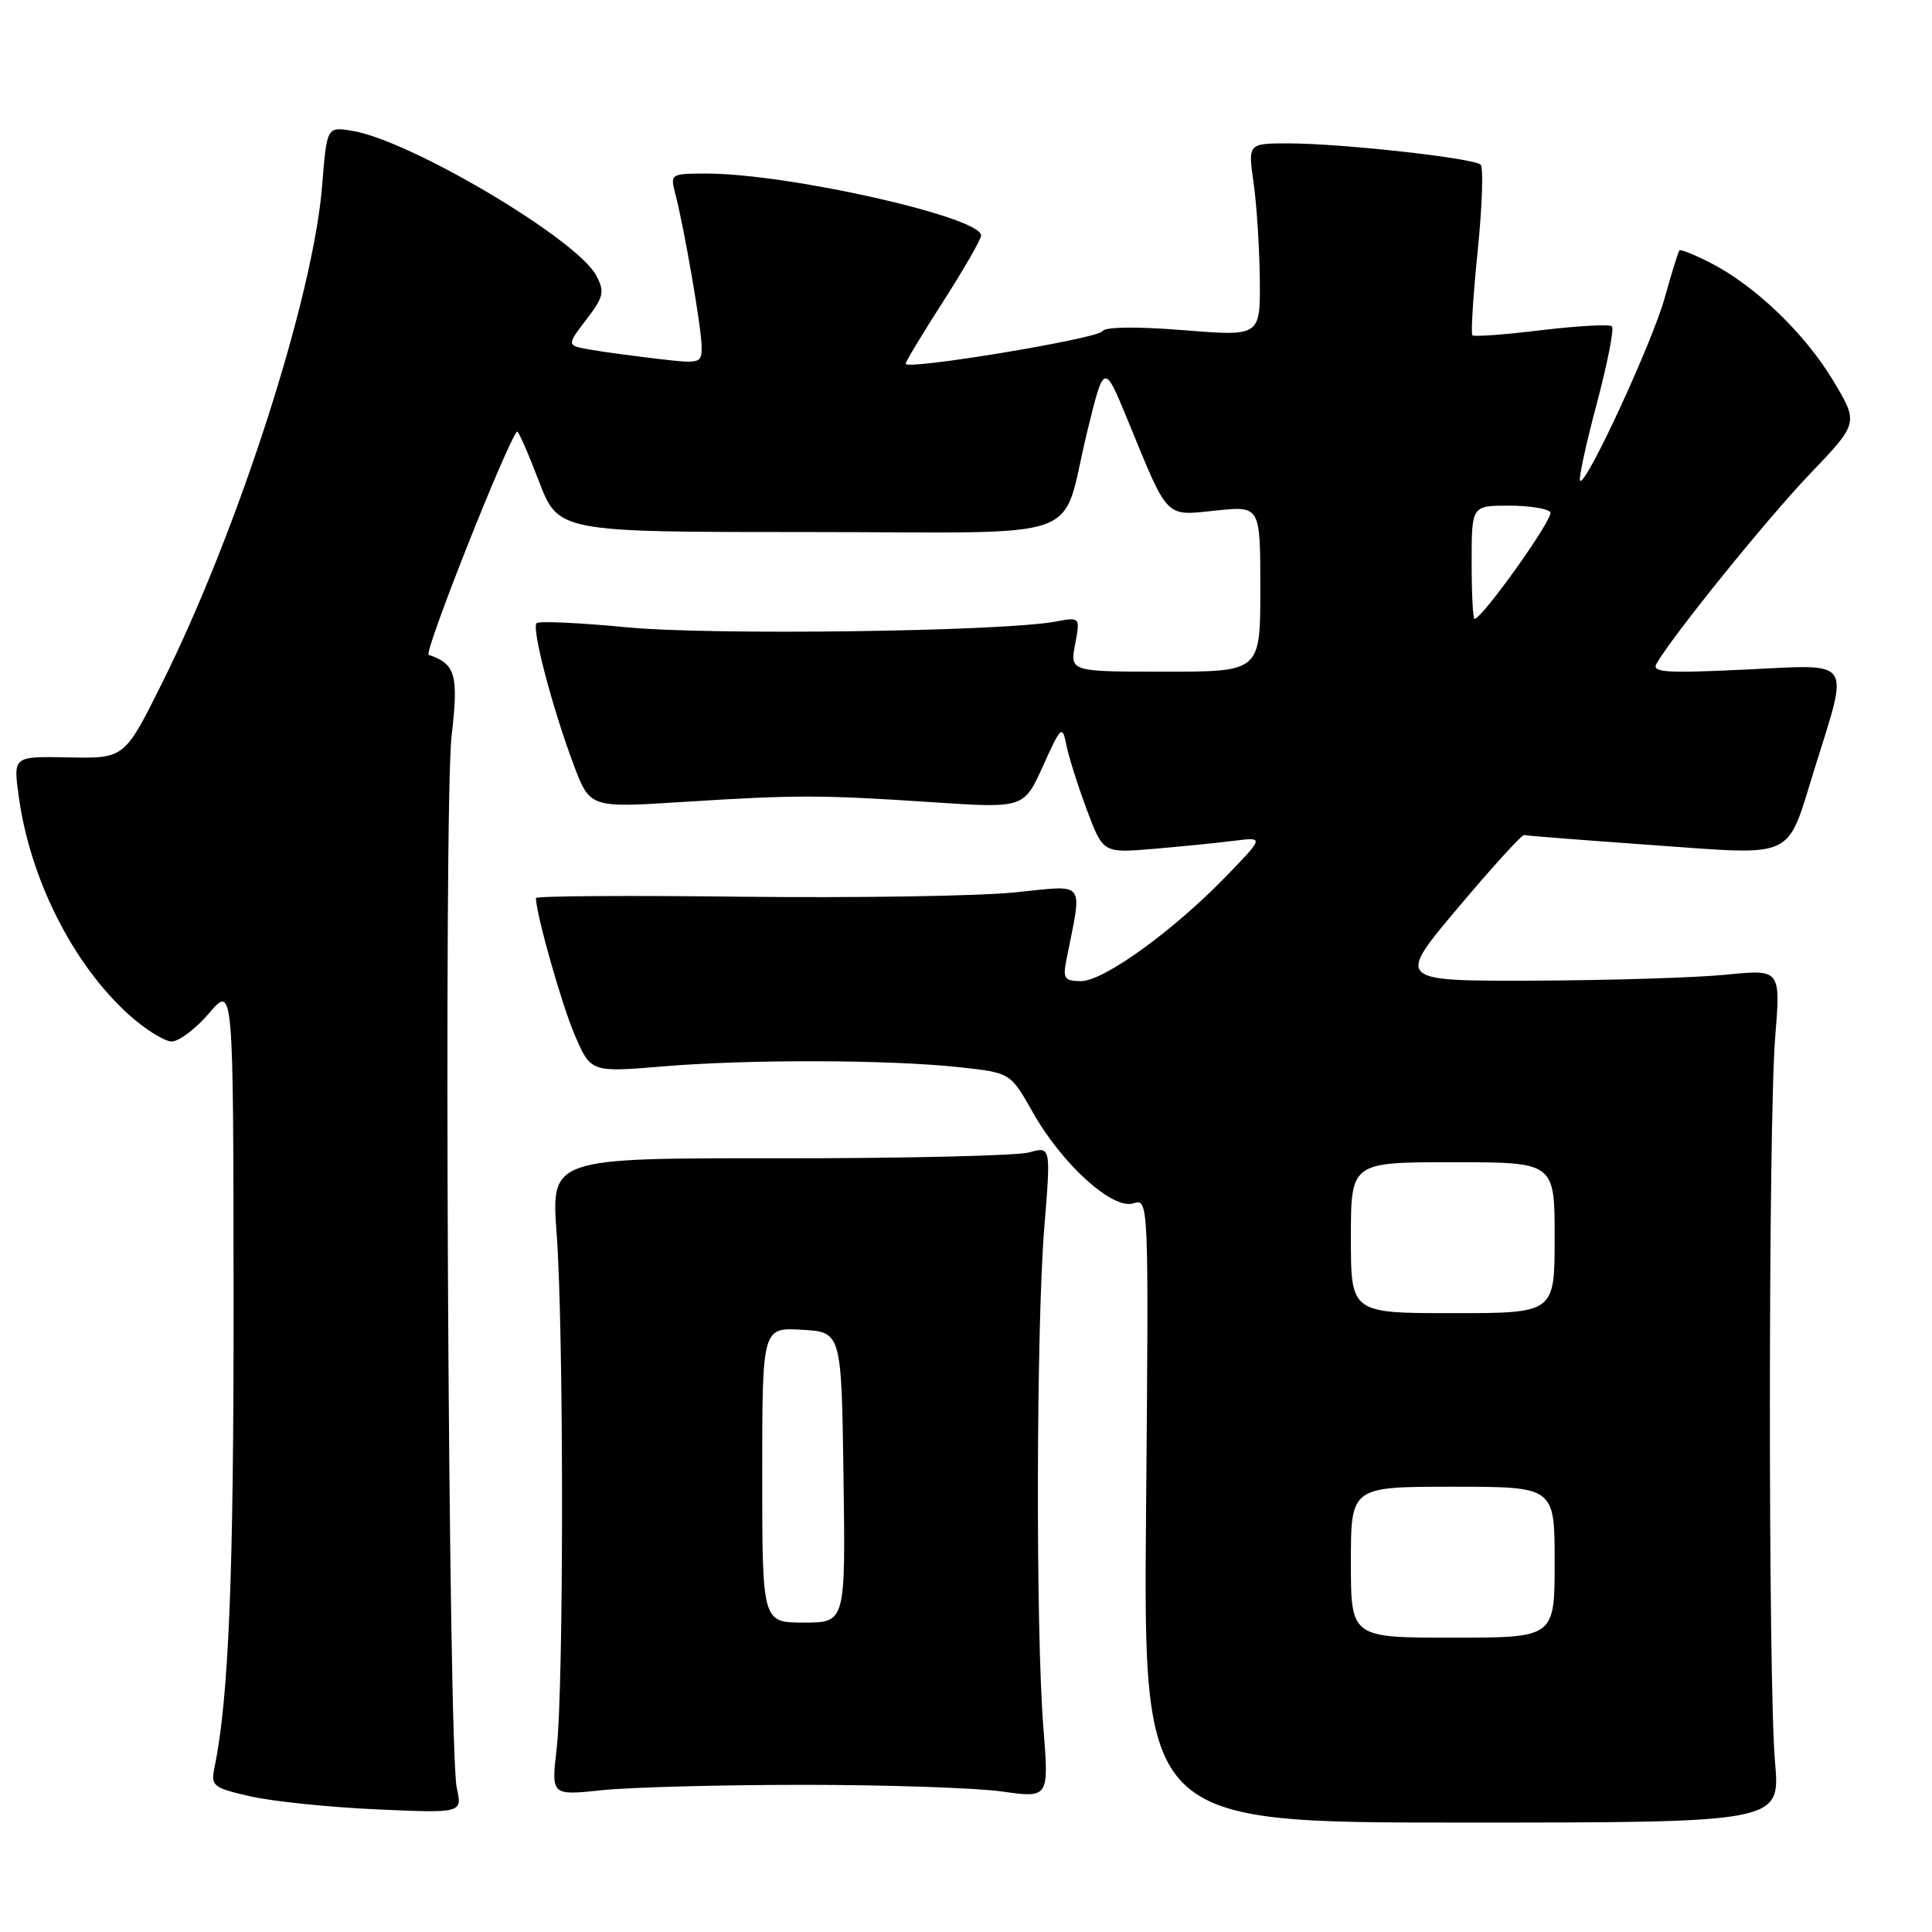<?xml version="1.0" encoding="UTF-8" standalone="no"?>
<!DOCTYPE svg PUBLIC "-//W3C//DTD SVG 1.1//EN" "http://www.w3.org/Graphics/SVG/1.1/DTD/svg11.dtd" >
<svg xmlns="http://www.w3.org/2000/svg" xmlns:xlink="http://www.w3.org/1999/xlink" version="1.1" viewBox="0 0 256 256">
 <g >
 <path fill="currentColor"
d=" M 235.20 233.50 C 234.28 222.96 234.30 149.03 235.22 137.46 C 235.95 128.43 235.95 128.43 228.72 129.15 C 224.75 129.55 213.29 129.90 203.26 129.94 C 185.01 130.00 185.01 130.00 193.22 120.25 C 197.73 114.89 201.66 110.57 201.96 110.65 C 202.26 110.74 209.91 111.33 218.96 111.98 C 238.14 113.34 236.66 114.03 240.39 102.02 C 245.05 87.02 245.75 88.04 231.30 88.72 C 220.61 89.23 218.81 89.10 219.51 87.91 C 221.80 84.00 234.18 68.70 239.84 62.78 C 246.28 56.05 246.28 56.05 242.89 50.41 C 239.14 44.17 232.54 37.84 226.65 34.83 C 224.54 33.75 222.68 33.00 222.53 33.18 C 222.37 33.36 221.49 36.20 220.57 39.50 C 218.89 45.50 210.12 64.45 209.37 63.70 C 209.15 63.48 210.13 58.92 211.56 53.56 C 212.99 48.20 213.90 43.56 213.59 43.25 C 213.27 42.94 209.08 43.17 204.26 43.75 C 199.44 44.34 195.32 44.64 195.10 44.43 C 194.88 44.21 195.20 39.19 195.80 33.27 C 196.40 27.35 196.58 22.19 196.19 21.82 C 195.30 20.95 177.70 19.00 170.72 19.00 C 165.36 19.00 165.36 19.00 166.11 24.25 C 166.52 27.14 166.89 32.89 166.93 37.03 C 167.00 44.57 167.00 44.57 156.83 43.75 C 150.55 43.25 146.43 43.30 146.07 43.89 C 145.46 44.88 120.00 49.09 120.00 48.20 C 120.00 47.93 122.25 44.19 125.00 39.91 C 127.75 35.62 130.00 31.70 130.00 31.20 C 130.00 28.76 104.50 23.01 93.64 23.00 C 88.83 23.00 88.79 23.03 89.50 25.75 C 90.68 30.33 92.93 43.34 92.97 45.87 C 93.00 48.16 92.82 48.21 87.25 47.56 C 84.09 47.19 80.05 46.65 78.28 46.34 C 75.06 45.79 75.06 45.79 77.68 42.36 C 80.01 39.30 80.15 38.66 79.00 36.50 C 76.40 31.65 54.35 18.58 46.65 17.33 C 43.31 16.79 43.31 16.79 42.68 24.64 C 41.50 39.39 31.56 70.26 21.50 90.46 C 16.50 100.50 16.50 100.50 9.14 100.36 C 1.77 100.21 1.77 100.21 2.45 105.30 C 3.91 116.35 9.61 127.70 17.07 134.45 C 19.24 136.40 21.79 138.00 22.75 138.00 C 23.71 138.00 25.95 136.31 27.71 134.25 C 30.92 130.50 30.92 130.50 30.95 172.00 C 30.98 208.65 30.31 225.09 28.43 234.15 C 27.91 236.66 28.18 236.88 33.19 238.03 C 36.11 238.69 43.62 239.47 49.88 239.75 C 61.27 240.26 61.27 240.26 60.52 236.88 C 59.39 231.70 58.77 106.66 59.84 97.50 C 60.78 89.41 60.37 87.96 56.80 86.77 C 56.11 86.54 67.10 58.77 68.51 57.19 C 68.66 57.02 69.95 59.95 71.38 63.69 C 73.98 70.50 73.98 70.50 106.95 70.50 C 145.09 70.50 140.38 72.19 144.07 57.16 C 146.30 48.05 146.30 48.05 149.47 55.77 C 154.87 68.93 154.31 68.36 161.11 67.65 C 167.00 67.03 167.00 67.03 167.00 78.02 C 167.00 89.00 167.00 89.00 154.39 89.00 C 141.78 89.00 141.78 89.00 142.46 85.38 C 143.14 81.75 143.14 81.75 139.82 82.37 C 132.75 83.68 94.24 84.20 83.07 83.12 C 76.78 82.52 71.40 82.27 71.10 82.57 C 70.42 83.25 73.16 93.72 75.99 101.27 C 78.16 107.05 78.16 107.05 90.33 106.27 C 105.54 105.31 108.62 105.31 123.58 106.30 C 135.67 107.10 135.67 107.10 138.20 101.50 C 140.61 96.17 140.76 96.04 141.30 98.73 C 141.61 100.28 142.83 104.14 144.01 107.30 C 146.16 113.04 146.16 113.04 152.83 112.48 C 156.50 112.17 161.30 111.69 163.50 111.41 C 167.50 110.91 167.50 110.91 162.50 116.08 C 155.50 123.31 146.26 130.00 143.26 130.00 C 141.06 130.00 140.82 129.66 141.29 127.25 C 143.43 116.40 144.12 117.29 134.32 118.26 C 129.47 118.74 113.24 118.99 98.25 118.82 C 83.26 118.64 71.01 118.72 71.01 119.00 C 71.08 121.31 74.44 133.15 76.15 137.13 C 78.29 142.10 78.29 142.10 87.89 141.30 C 99.32 140.35 117.87 140.40 127.20 141.42 C 133.89 142.15 133.89 142.15 136.83 147.35 C 140.73 154.27 147.41 160.32 150.17 159.45 C 152.21 158.80 152.22 158.83 151.86 200.15 C 151.50 241.50 151.50 241.50 193.70 241.50 C 235.90 241.50 235.90 241.50 235.20 233.50 Z  M 106.50 236.50 C 117.50 236.50 129.31 236.90 132.75 237.38 C 139.00 238.26 139.00 238.26 138.25 228.88 C 137.23 216.06 137.31 175.90 138.37 162.70 C 139.25 151.90 139.25 151.90 136.37 152.70 C 134.79 153.14 119.89 153.49 103.26 153.48 C 73.02 153.45 73.02 153.45 73.76 163.48 C 74.71 176.31 74.71 223.58 73.76 231.71 C 73.04 237.92 73.04 237.92 79.77 237.21 C 83.47 236.82 95.50 236.50 106.50 236.50 Z  M 179.00 207.00 C 179.00 197.00 179.00 197.00 192.50 197.00 C 206.00 197.00 206.00 197.00 206.00 207.00 C 206.00 217.00 206.00 217.00 192.50 217.00 C 179.00 217.00 179.00 217.00 179.00 207.00 Z  M 179.00 164.00 C 179.00 154.00 179.00 154.00 192.50 154.00 C 206.00 154.00 206.00 154.00 206.00 164.00 C 206.00 174.00 206.00 174.00 192.50 174.00 C 179.00 174.00 179.00 174.00 179.00 164.00 Z  M 195.00 74.50 C 195.00 67.00 195.00 67.00 199.94 67.00 C 202.66 67.00 205.13 67.40 205.43 67.88 C 205.90 68.65 196.40 82.00 195.38 82.00 C 195.17 82.00 195.00 78.62 195.00 74.50 Z  M 101.00 195.45 C 101.00 175.90 101.00 175.90 106.25 176.20 C 111.50 176.50 111.50 176.50 111.77 195.75 C 112.04 215.00 112.04 215.00 106.52 215.00 C 101.00 215.00 101.00 215.00 101.00 195.45 Z "/>
</g>
</svg>